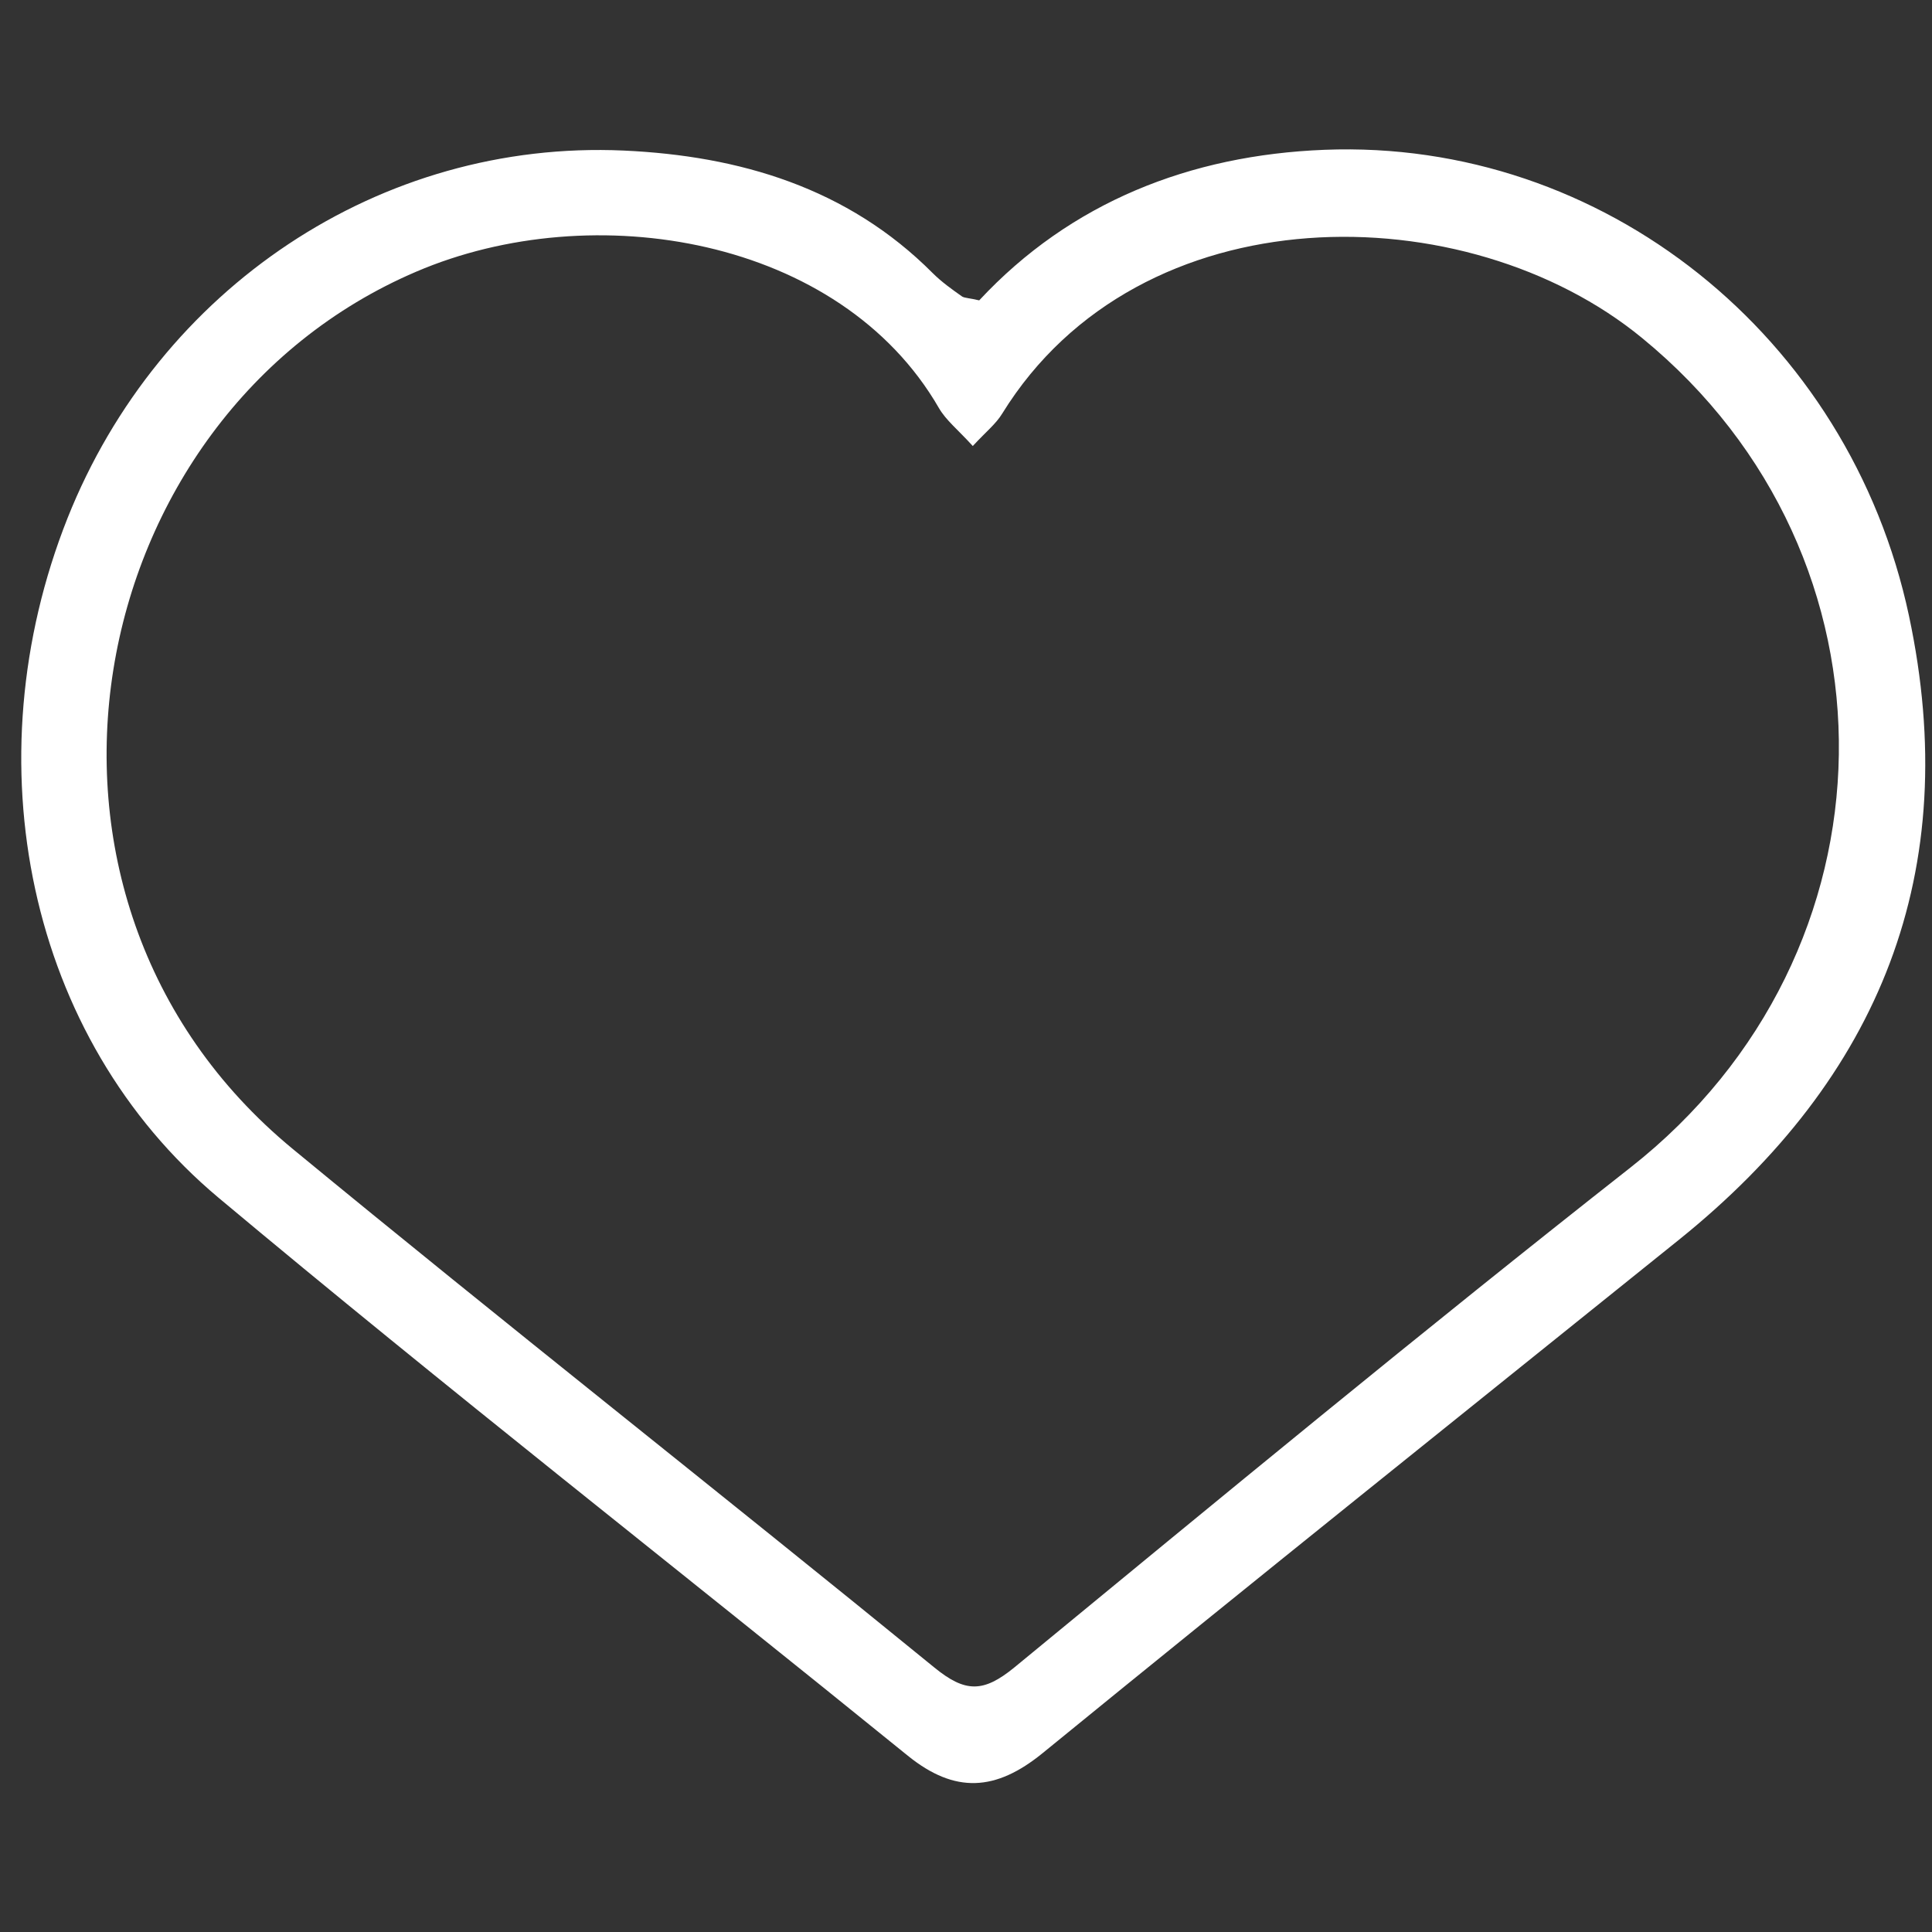 <?xml version="1.0" encoding="utf-8"?>
<!-- Generator: Adobe Illustrator 19.0.0, SVG Export Plug-In . SVG Version: 6.00 Build 0)  -->
<svg version="1.1" id="Layer_1" xmlns="http://www.w3.org/2000/svg" xmlns:xlink="http://www.w3.org/1999/xlink" x="0px" y="0px"
	 viewBox="0 0 512 512" style="enable-background:new 0 0 512 512;" xml:space="preserve">
<rect x="0" y="0" width="512" height="512" fill="#333333" stroke="none"/>
<g id="XMLID_11_" fill="#fff">
	<path id="XMLID_50_" d="M259.5,79.6c24.2-26,55.9-38.5,91.5-39.9c73.7-2.9,139.1,49.3,154.9,123.5c14.4,67.7-7.6,122.4-60.9,165.3
		c-56.3,45.3-112.7,90.4-168.7,136.1c-12.4,10.1-23.2,10.8-35.7,0.7c-60.9-49.4-122.6-97.6-182.7-147.9
		c-50.6-42.4-65.6-115.6-40-180.1c24.3-61,82.9-100.3,147.4-97.4c30.6,1.4,59.3,9.8,81.9,32.5c2.3,2.3,5.1,4.3,7.8,6.2
		C255.7,79,257,79,259.5,79.6z M257.8,118.2c-3.9-4.3-7.1-6.8-9-10.1C222.7,62.9,157.2,51.9,110.3,72
		c-89.1,38.1-114,165.5-32.7,232.5c56.2,46.3,113.5,91.3,170,137.4c8.2,6.7,13,6.7,21.2,0c54.1-44.5,108.2-89.2,163.3-132.5
		c72.3-56.8,73.9-161.8,3.1-219.8c-46.5-38.2-133.1-39.1-169.6,20C263.9,112.4,261.2,114.5,257.8,118.2z"/>
</g>
</svg>
